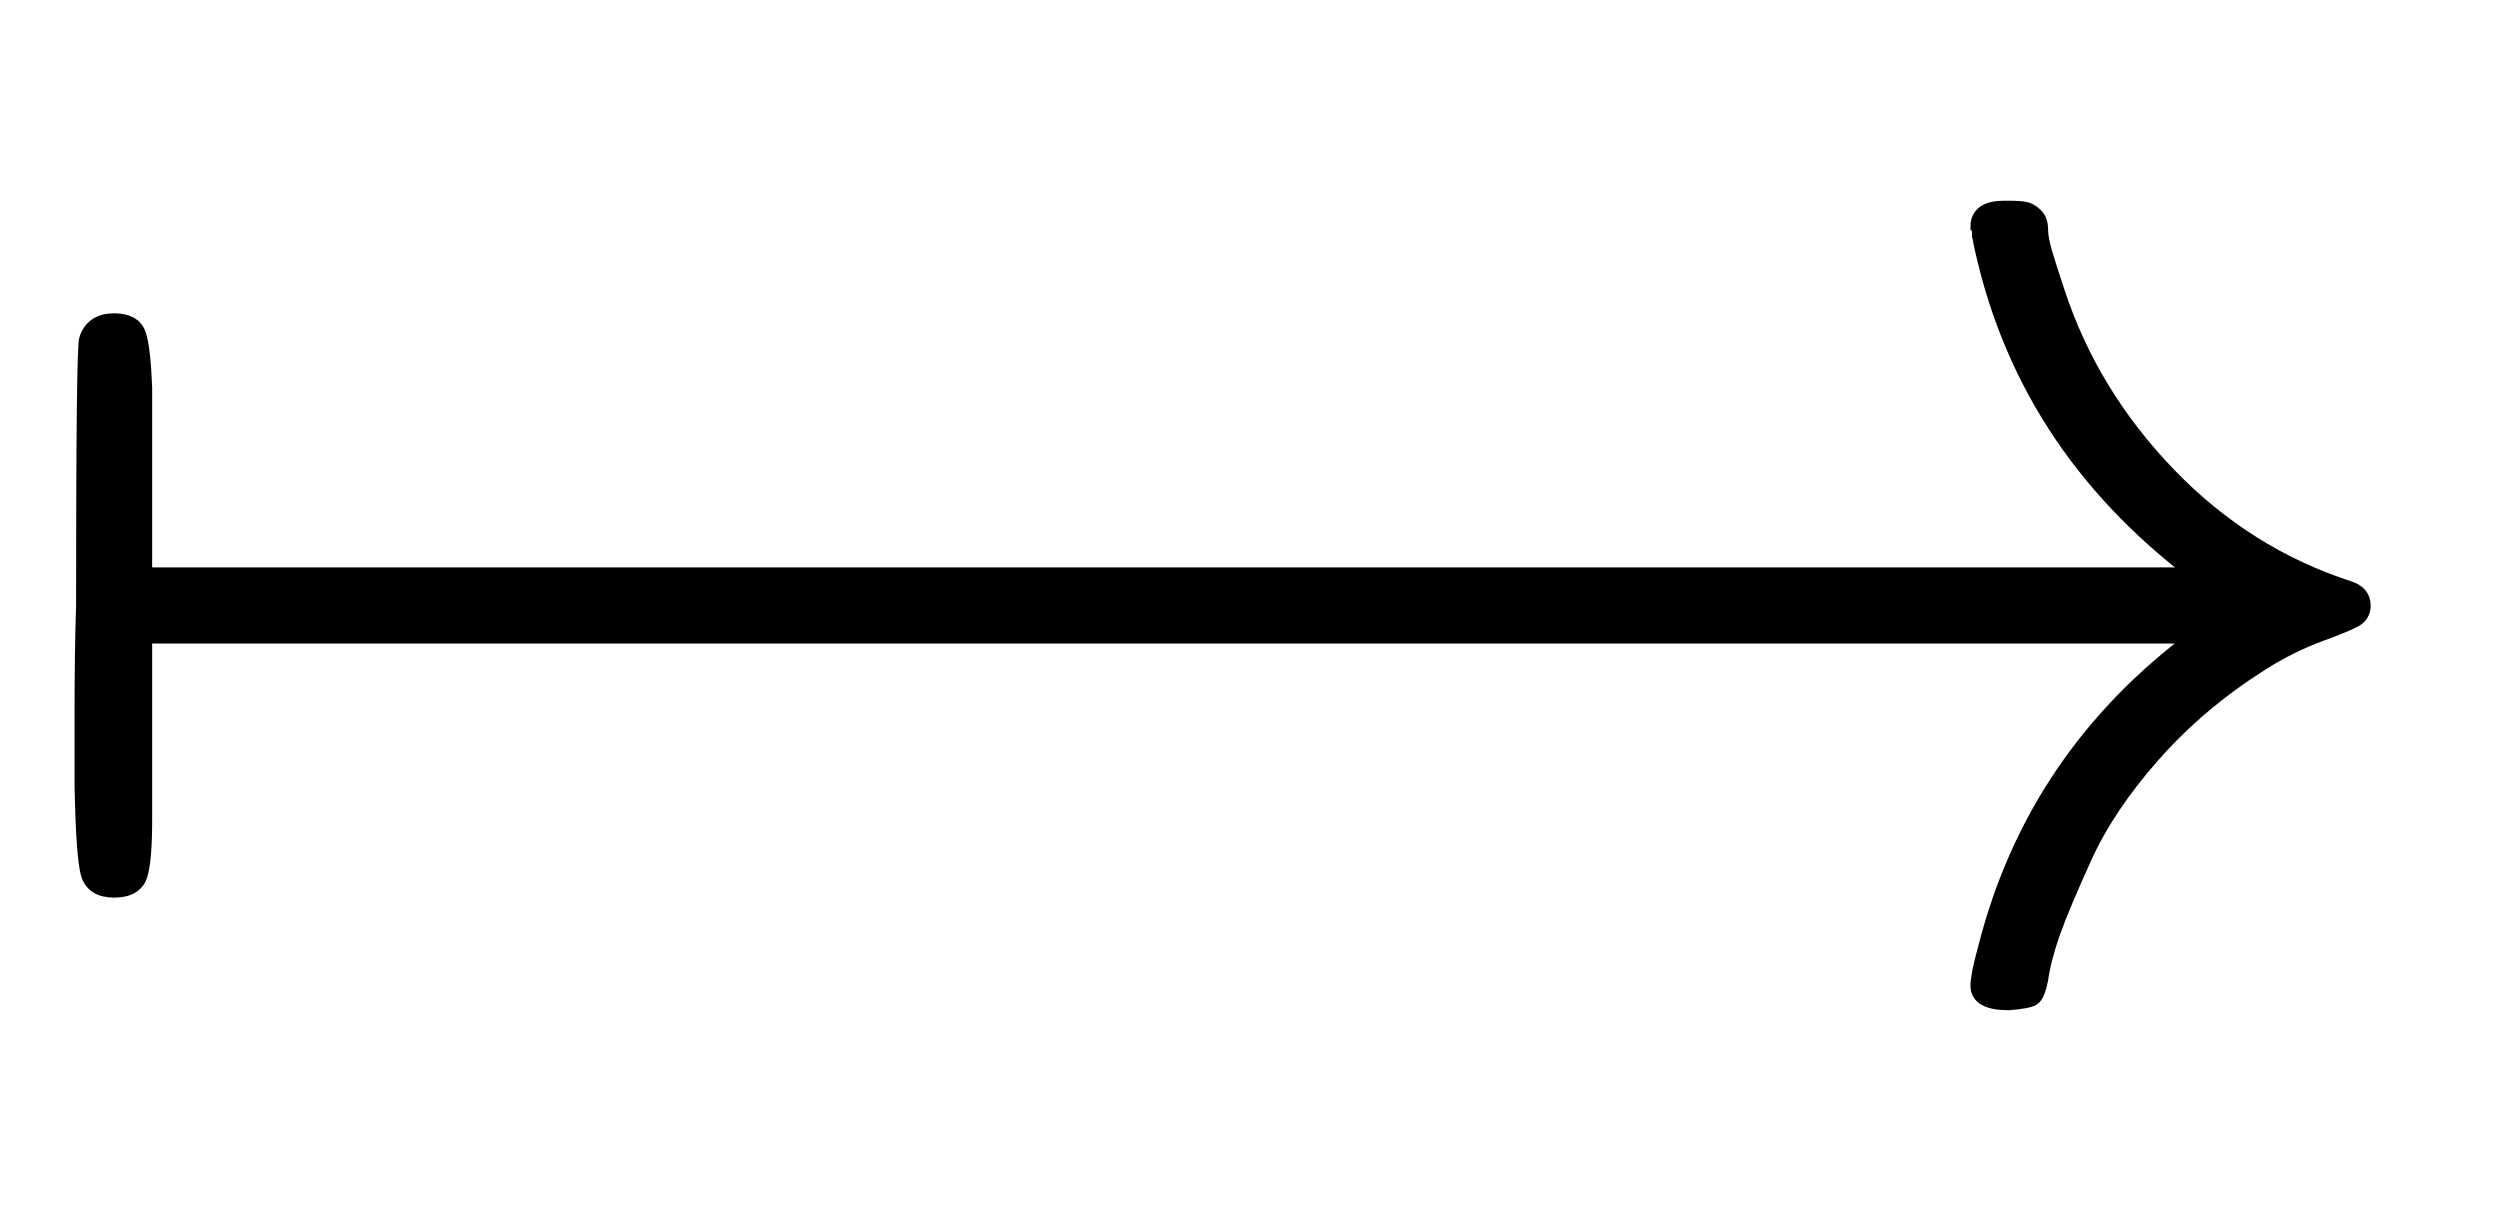 <?xml version="1.0" standalone="no"?>
<svg xmlns:xlink="http://www.w3.org/1999/xlink" style="vertical-align:-.338ex" width="3.816ex" height="1.843ex" viewBox="0 -647.8 1643 793.3" xmlns="http://www.w3.org/2000/svg">
    <title id="MathJax-SVG-1-Title">
        Equation
    </title>
    <desc id="MathJax-SVG-1-Desc">
        long right-arrow from bar
    </desc>
    <defs>
        <path stroke-width="10" id="E1-MJMAIN-27FC" d="M95 155v-46q0-26-3-36T75 63q-14 0-17 11t-4 56v50q0 40 1 70 0 171 2 175 4 12 18 12 13 0 16-9t4-35V270h1349q-116 87-143 223v3q0 2-1 3 0 12 17 12h3q9 0 12-1t6-4 3-9 3-16 8-25q22-67 73-120t119-75q9-3 9-11 0-6-5-9t-24-10-38-19q-41-26-71-60t-45-67-21-50-8-31q-2-10-5-12t-16-3q-20 0-20 11 0 7 5 25 32 126 139 205H95v-75z"/>
    </defs>
    <g stroke="currentColor" fill="currentColor" stroke-width="0" transform="matrix(1 0 0 -1 0 0)">
        <use xlink:href="#E1-MJMAIN-27FC"/>
    </g>
</svg>
